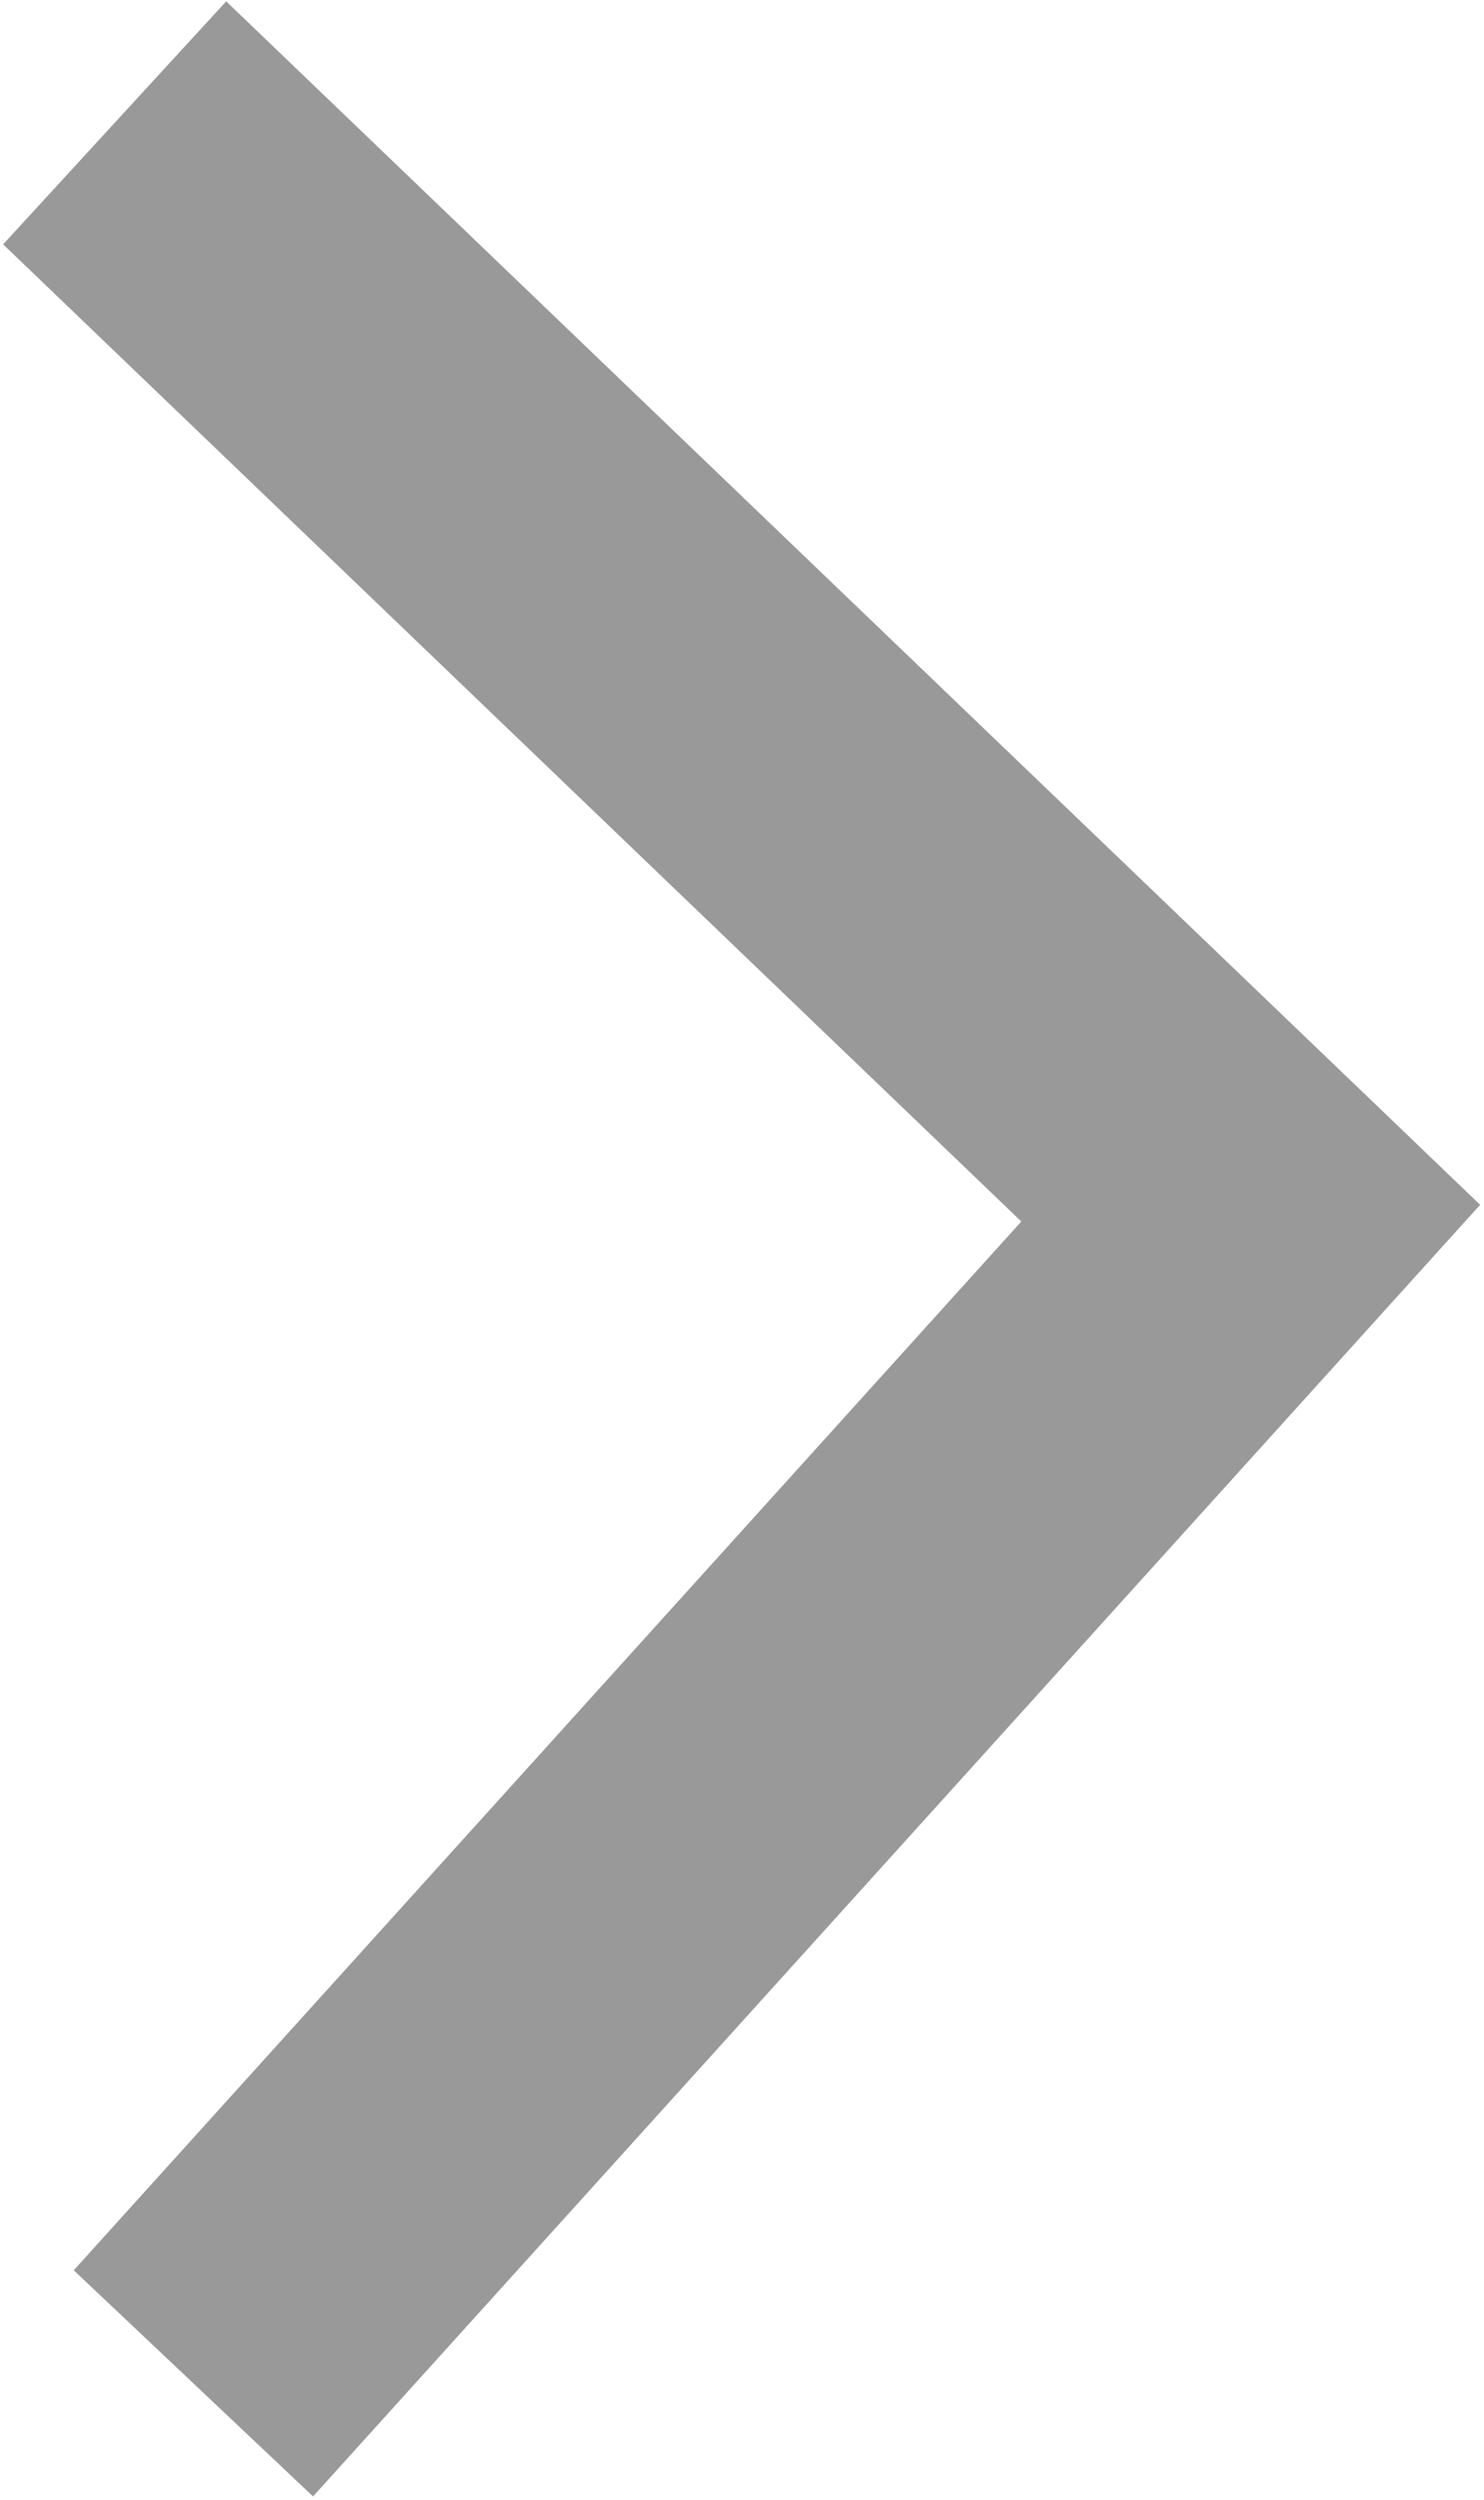 <?xml version="1.0" encoding="UTF-8" standalone="no"?>
<svg width="19px" height="32px" viewBox="0 0 19 32" version="1.1" xmlns="http://www.w3.org/2000/svg" xmlns:xlink="http://www.w3.org/1999/xlink" xmlns:sketch="http://www.bohemiancoding.com/sketch/ns">
    <!-- Generator: Sketch 3.3.2 (12043) - http://www.bohemiancoding.com/sketch -->
    <title>Shape</title>
    <desc>Created with Sketch.</desc>
    <defs></defs>
    <g id="首页" stroke="none" stroke-width="1" fill="none" fill-rule="evenodd" sketch:type="MSPage">
        <g id="1首页" sketch:type="MSArtboardGroup" transform="translate(-1380, -329)" fill="#999999">
            <g id="搜索框" sketch:type="MSLayerGroup" transform="translate(0, 95)">
                <g id="右翻页" transform="translate(1340, 250) rotate(-180) translate(-1340, -250) translate(1240, 199)" sketch:type="MSShapeGroup">
                    <g id="左箭头-copy-2" transform="translate(50.5, 51) rotate(-180) translate(-50.5, -51) translate(41, 35)">
                        <path d="M18.95,16.553 L18.951,16.553 L18.894,16.607 L2.896,31.959 L0.04,28.848 L13.076,16.339 L0.944,2.913 L4.008,0.018 L18.901,16.498 L18.951,16.552 L18.95,16.553 Z" id="Shape" transform="translate(9.496, 15.988) scale(1, -1) translate(-9.496, -15.988) "></path>
                    </g>
                </g>
            </g>
        </g>
    </g>
</svg>